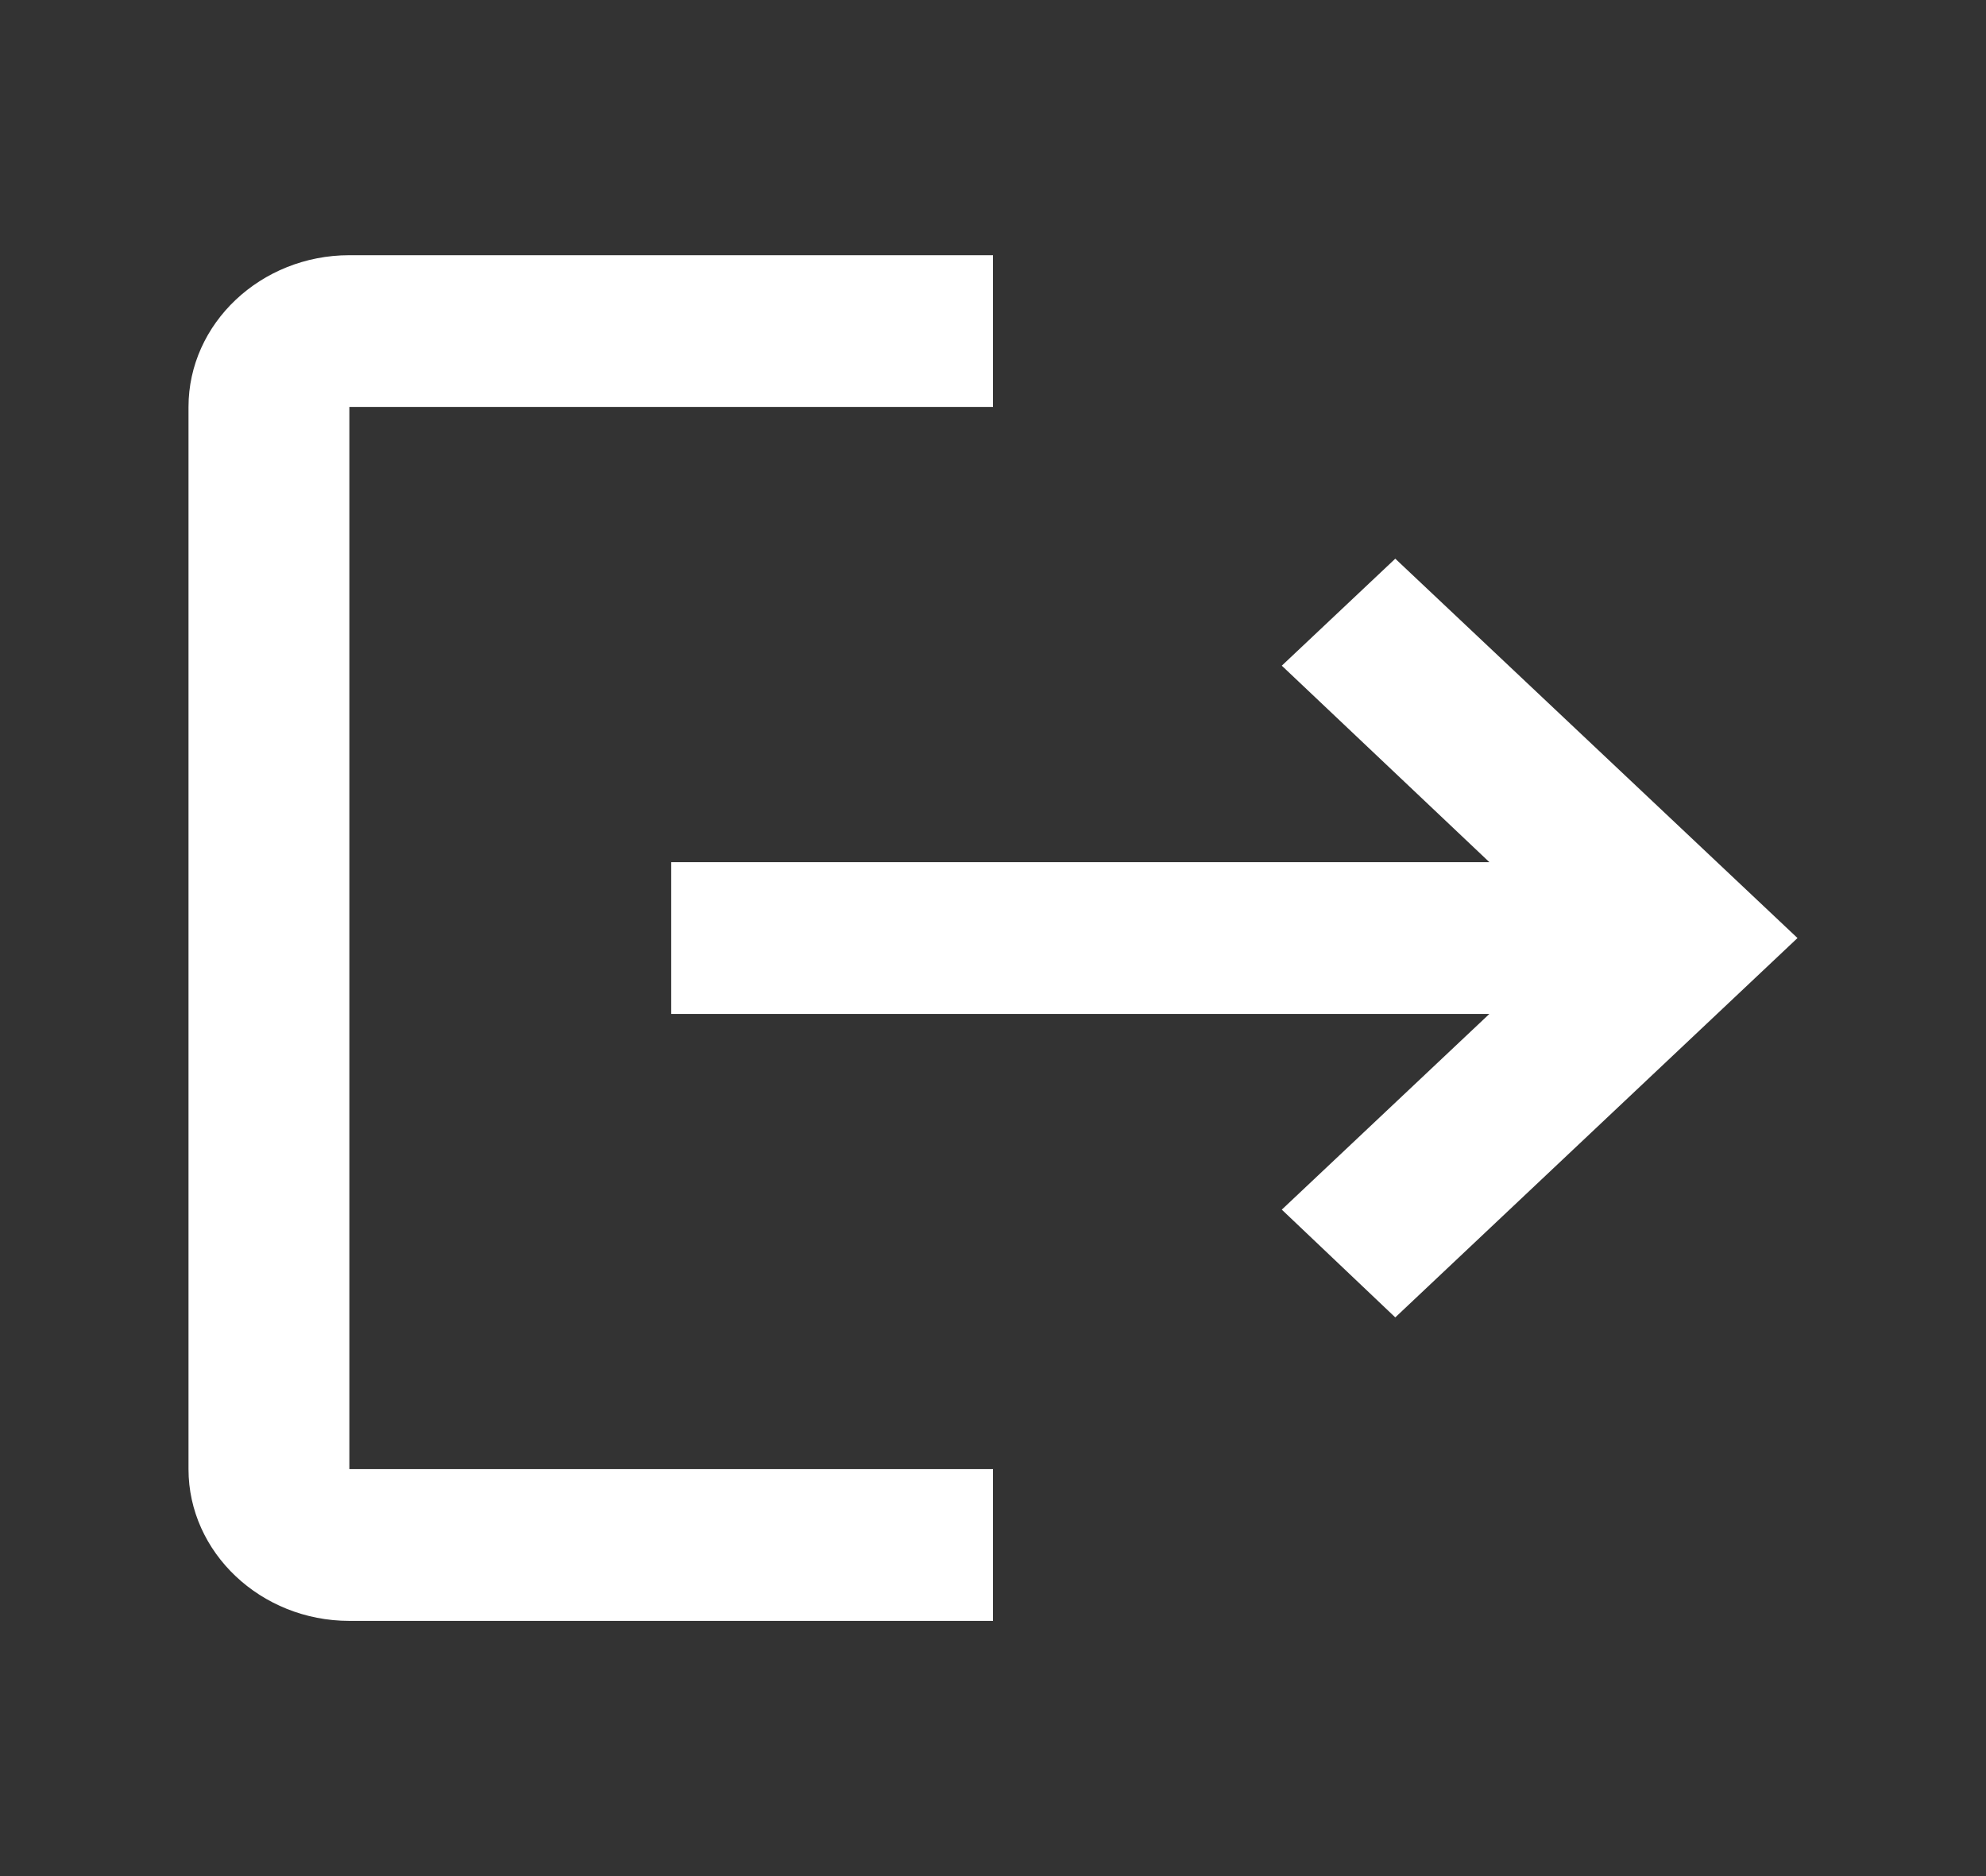 <svg width="36" height="34" viewBox="0 0 36 34" fill="none" xmlns="http://www.w3.org/2000/svg">
<rect x="0" y="0" width="36" height="34" fill="#333333" stroke="none"/>
<g clip-path="url(#clip0_54_3824)">
<path d="M25.292 10.125L23.235 12.064L26.998 15.625H12.167V18.375H26.998L23.235 21.922L25.292 23.875L32.583 17L25.292 10.125ZM6.333 7.375H18V4.625H6.333C4.729 4.625 3.417 5.862 3.417 7.375V26.625C3.417 28.137 4.729 29.375 6.333 29.375H18V26.625H6.333V7.375Z" fill="white"/>
</g>
<defs>
<clipPath id="clip0_54_3824">
<rect width="35" height="33" fill="white" transform="translate(0.5 0.5)"/>
</clipPath>
</defs>
</svg>
